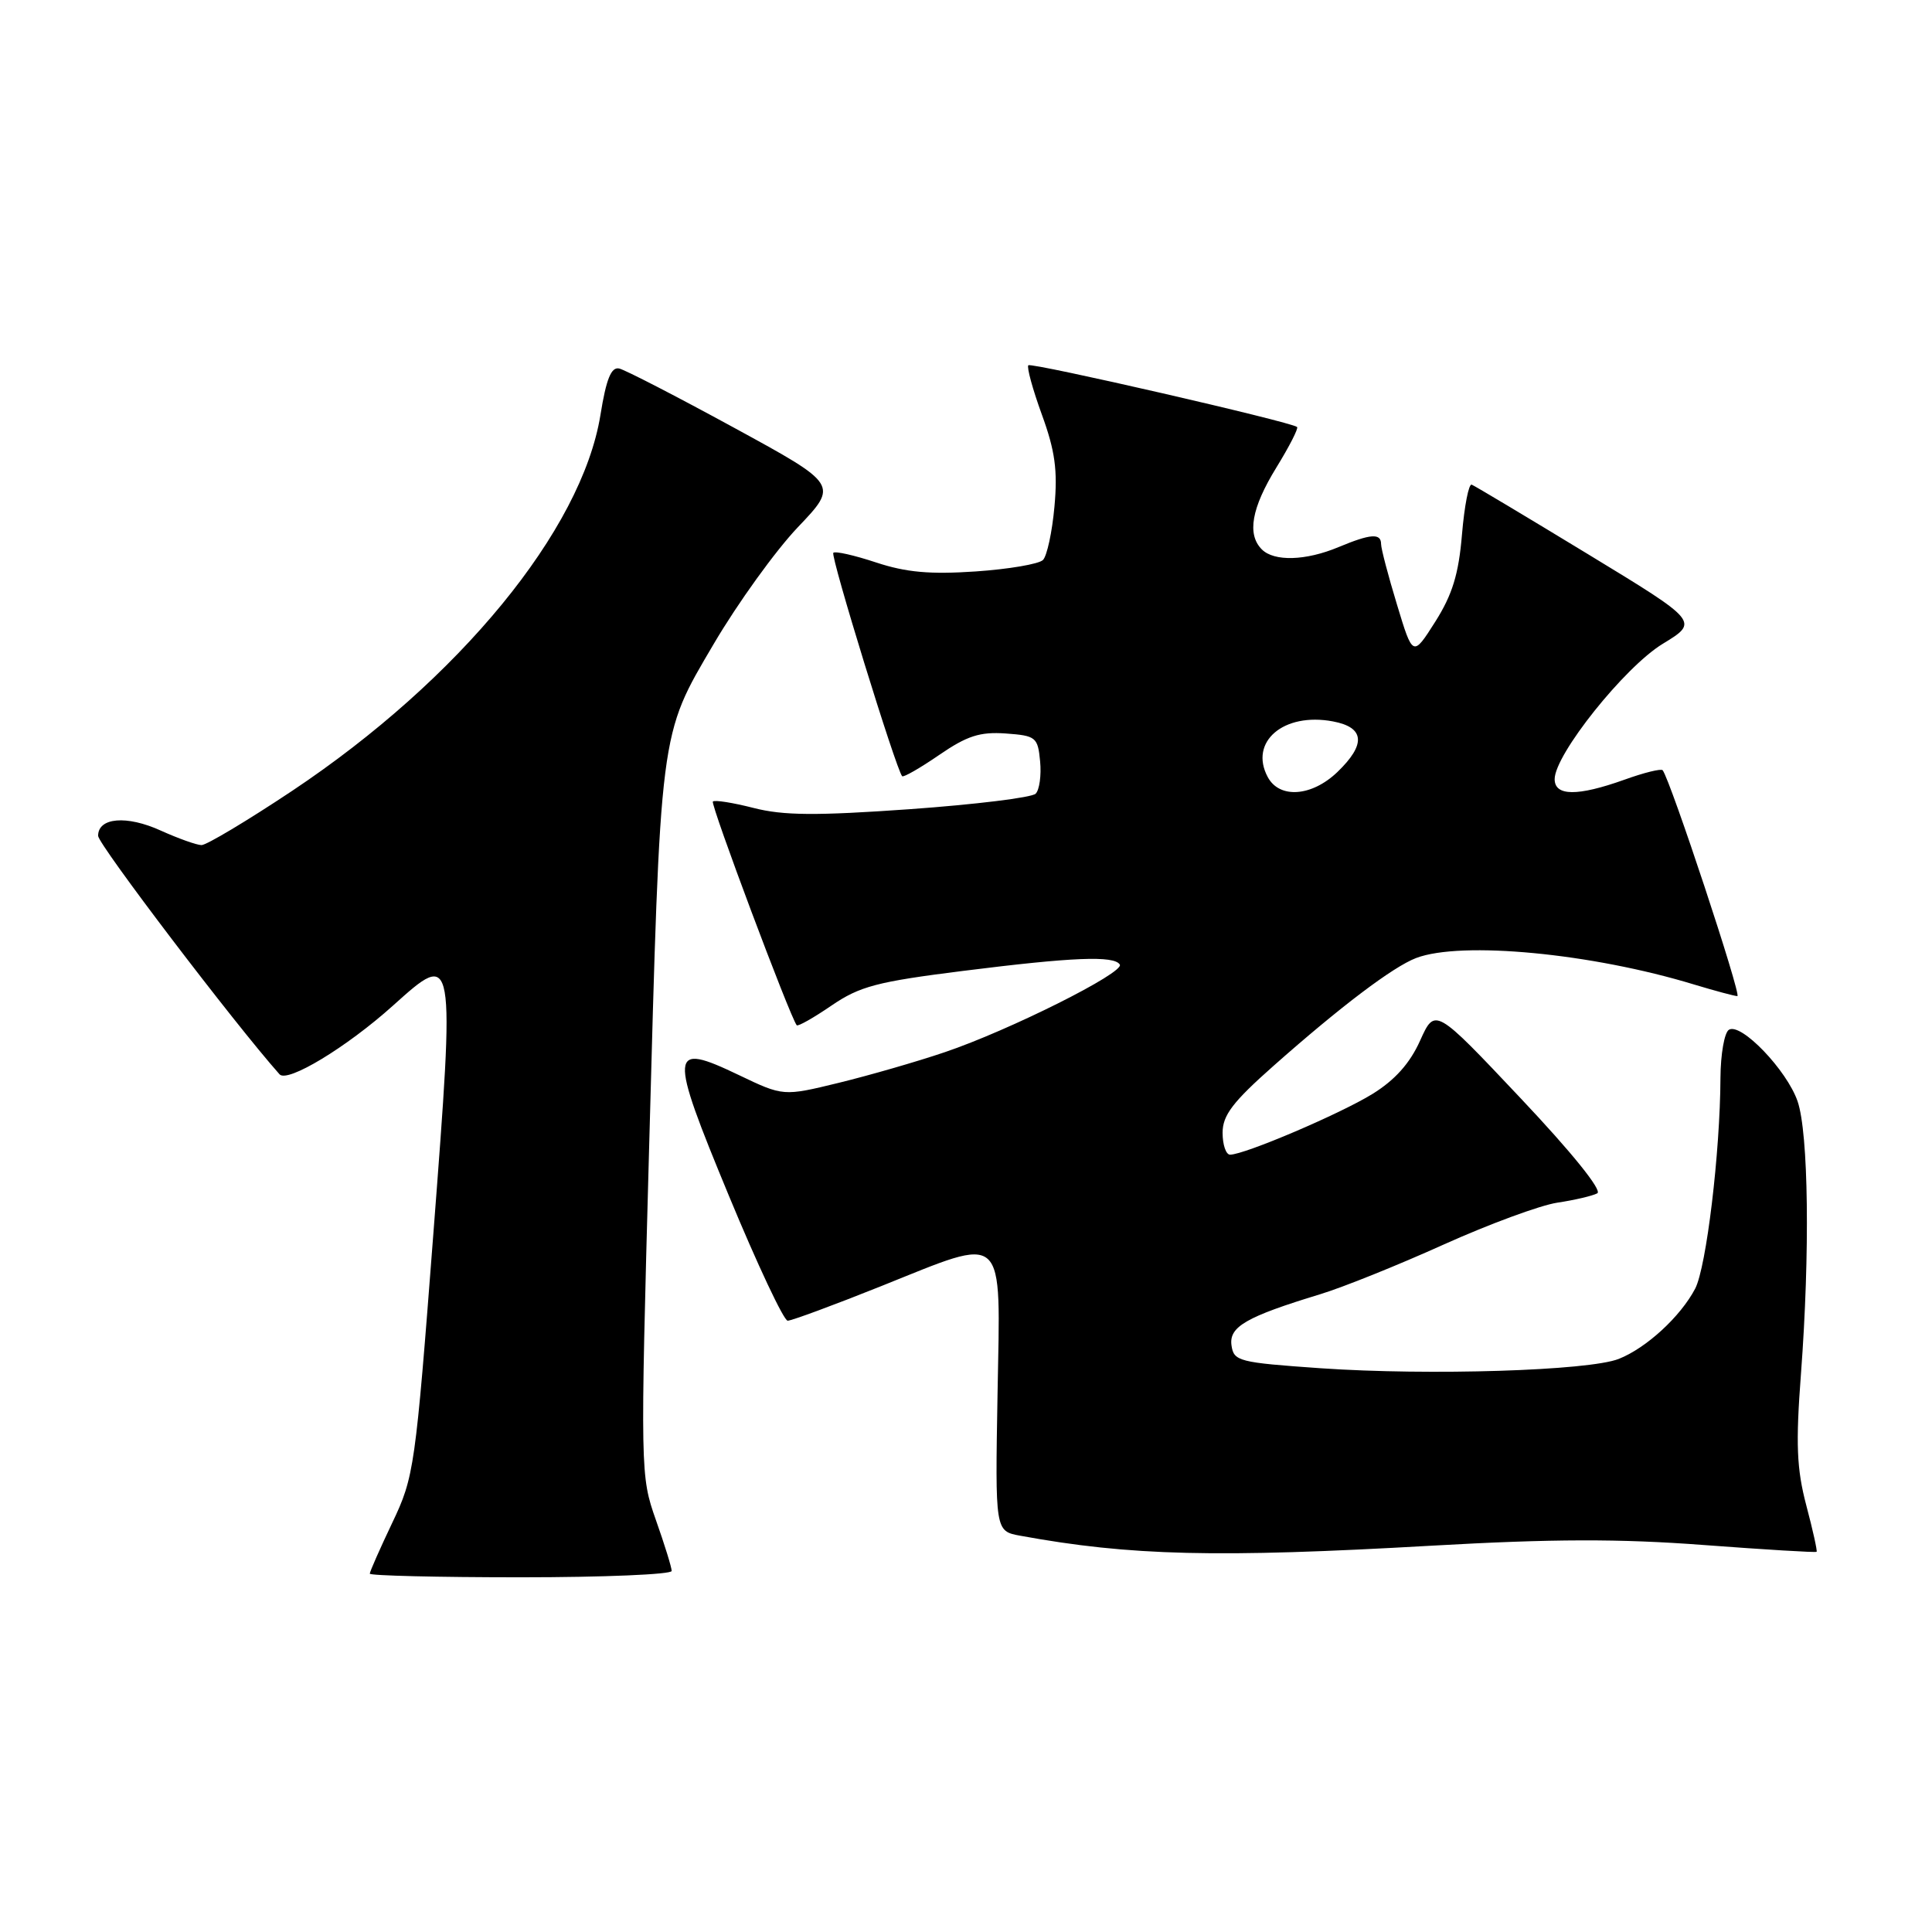 <?xml version="1.0" encoding="UTF-8" standalone="no"?>
<!DOCTYPE svg PUBLIC "-//W3C//DTD SVG 1.1//EN" "http://www.w3.org/Graphics/SVG/1.1/DTD/svg11.dtd" >
<svg xmlns="http://www.w3.org/2000/svg" xmlns:xlink="http://www.w3.org/1999/xlink" version="1.1" viewBox="0 0 256 256">
 <g >
 <path fill="currentColor"
d=" M 89.00 208.16 C 89.00 207.69 88.06 204.66 86.91 201.41 C 84.85 195.56 84.84 195.05 86.00 152.50 C 87.53 96.22 87.35 97.61 94.57 85.33 C 97.75 79.92 102.77 72.96 105.72 69.86 C 111.09 64.22 111.09 64.22 97.29 56.69 C 89.70 52.55 82.84 49.01 82.05 48.83 C 80.99 48.59 80.33 50.20 79.56 55.00 C 77.08 70.25 60.85 90.03 38.70 104.80 C 32.75 108.76 27.35 111.99 26.70 111.98 C 26.04 111.97 23.62 111.10 21.31 110.06 C 16.79 108.00 13.00 108.32 13.00 110.75 C 13.00 111.88 31.08 135.65 37.04 142.35 C 38.08 143.52 45.93 138.77 52.06 133.26 C 60.32 125.83 60.31 125.80 57.42 163.50 C 55.04 194.52 54.88 195.69 51.98 201.77 C 50.34 205.22 49.00 208.25 49.00 208.52 C 49.00 208.78 58.00 209.00 69.00 209.00 C 80.00 209.00 89.00 208.62 89.00 208.16 Z  M 189.73 204.81 C 205.72 203.90 214.61 203.88 225.73 204.72 C 233.85 205.33 240.59 205.74 240.71 205.62 C 240.82 205.51 240.21 202.73 239.34 199.46 C 238.07 194.62 237.93 191.34 238.64 182.00 C 239.84 166.01 239.64 150.17 238.19 145.93 C 236.77 141.80 230.69 135.46 229.09 136.45 C 228.49 136.82 227.99 139.68 227.97 142.81 C 227.93 152.72 226.10 167.90 224.62 170.75 C 222.68 174.45 218.16 178.61 214.50 180.06 C 210.54 181.63 189.40 182.29 175.00 181.30 C 164.14 180.54 163.48 180.38 163.18 178.27 C 162.83 175.80 165.12 174.48 174.94 171.49 C 177.94 170.58 185.29 167.62 191.29 164.91 C 197.29 162.21 204.06 159.71 206.35 159.36 C 208.63 159.02 211.02 158.46 211.65 158.12 C 212.34 157.75 208.28 152.71 201.47 145.50 C 190.15 133.50 190.15 133.50 188.17 137.89 C 186.82 140.90 184.83 143.12 181.85 144.96 C 177.55 147.61 164.90 153.00 162.99 153.00 C 162.45 153.00 162.00 151.70 162.00 150.10 C 162.00 147.78 163.35 146.01 168.75 141.23 C 177.64 133.36 184.58 128.11 187.65 126.94 C 193.64 124.67 210.89 126.31 224.50 130.46 C 227.25 131.29 229.82 131.98 230.21 131.99 C 230.81 132.00 221.33 103.33 220.31 102.06 C 220.11 101.82 217.83 102.38 215.23 103.32 C 209.04 105.53 206.00 105.51 206.00 103.24 C 206.00 99.99 215.27 88.38 220.32 85.31 C 225.13 82.38 225.13 82.38 210.43 73.44 C 202.34 68.52 195.40 64.37 195.01 64.22 C 194.62 64.06 194.04 67.03 193.72 70.82 C 193.28 76.09 192.44 78.81 190.18 82.38 C 187.21 87.06 187.21 87.06 185.11 80.12 C 183.95 76.31 183.00 72.70 183.00 72.09 C 183.00 70.62 181.61 70.72 177.35 72.50 C 173.02 74.31 168.83 74.43 167.20 72.80 C 165.21 70.81 165.83 67.31 169.12 61.96 C 170.83 59.18 172.07 56.76 171.87 56.58 C 171.09 55.90 136.67 48.00 136.26 48.40 C 136.03 48.64 136.83 51.58 138.05 54.93 C 139.80 59.73 140.16 62.32 139.72 67.13 C 139.42 70.48 138.73 73.67 138.20 74.20 C 137.66 74.74 133.65 75.42 129.27 75.72 C 123.24 76.13 120.05 75.84 116.09 74.53 C 113.22 73.58 110.67 73.00 110.42 73.25 C 110.01 73.65 118.75 102.00 119.54 102.85 C 119.71 103.04 121.92 101.77 124.44 100.04 C 128.14 97.50 129.84 96.95 133.26 97.19 C 137.27 97.48 137.52 97.68 137.82 100.88 C 138.00 102.73 137.73 104.67 137.23 105.17 C 136.72 105.68 129.23 106.60 120.57 107.22 C 108.12 108.10 103.80 108.07 99.86 107.06 C 97.12 106.36 94.69 105.97 94.46 106.21 C 94.11 106.56 104.69 134.77 105.57 135.85 C 105.73 136.04 107.80 134.87 110.18 133.24 C 113.93 130.68 116.23 130.08 127.61 128.65 C 142.16 126.82 147.63 126.60 148.38 127.81 C 149.04 128.87 133.71 136.54 125.19 139.42 C 121.51 140.67 115.19 142.49 111.14 143.48 C 103.79 145.27 103.79 145.27 97.88 142.44 C 88.66 138.03 88.57 139.10 96.58 158.44 C 100.35 167.55 103.86 175.00 104.37 175.00 C 104.89 175.00 110.44 172.95 116.71 170.44 C 133.54 163.70 132.56 162.81 132.18 184.69 C 131.86 202.88 131.86 202.88 135.18 203.49 C 149.76 206.16 161.27 206.44 189.73 204.81 Z  M 167.98 102.96 C 165.48 98.29 170.09 94.36 176.62 95.59 C 180.84 96.38 181.03 98.63 177.20 102.31 C 173.80 105.56 169.53 105.86 167.98 102.96 Z "/>
</g>
</svg>